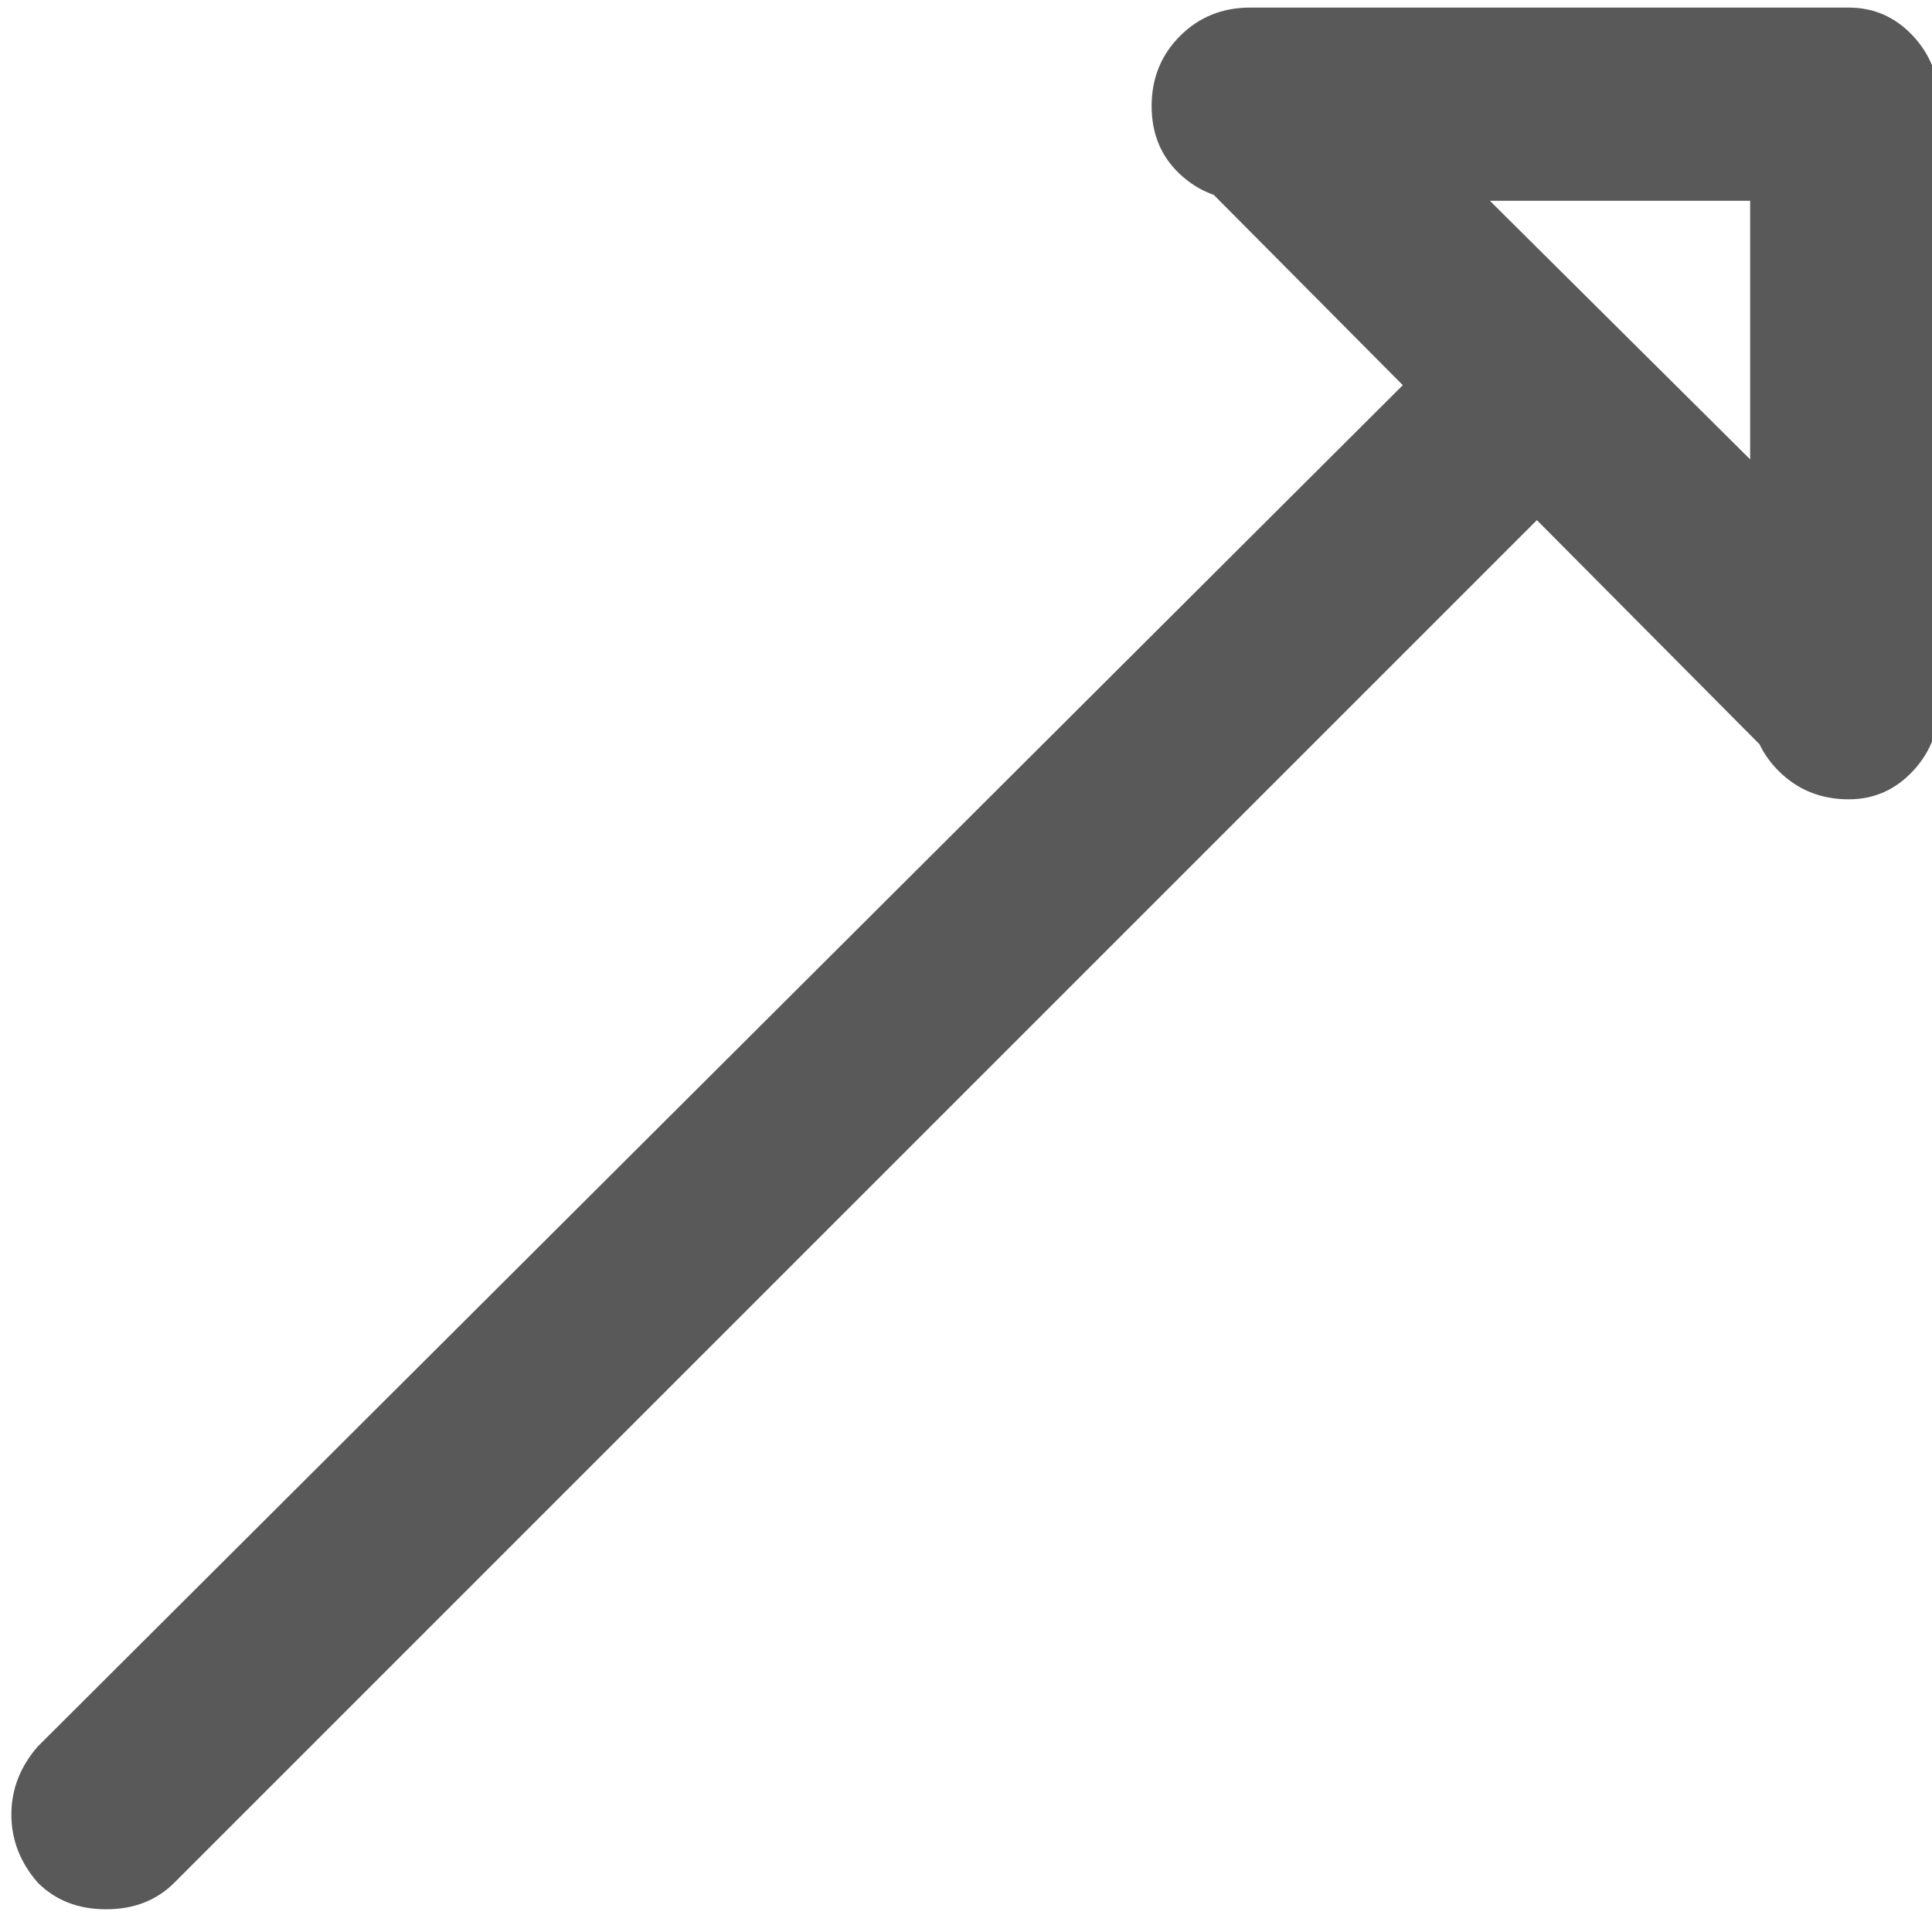 <svg xmlns="http://www.w3.org/2000/svg" version="1.1" xmlns:xlink="http://www.w3.org/1999/xlink" viewBox="0 0 510 510" preserveAspectRatio="xMidYMid">
                    <defs><style>.cls-1{fill:#595959;}</style></defs>
                    <title>generalization</title>
                    <g id="Layer_2" data-name="Layer 2"><g id="generalization">
                    <path class="cls-1" d="M28 504q-11 0-18-7-7-8-7-18t7-18L376 96q8-8 17.5-8t17.5 8 8 18-8 18L46 497q-7 7-18 7zm460-293q-11 0-18.5-7.5T462 185V53H330q-11 0-18.5-7T304 28t7.5-18.5T330 2h158q10 0 17 7.5t7 18.5v157q0 11-7 18.5t-17 7.5zm-3-6q-12 0-19-7L315 46q-8-8-8-18t8-18 18-8 17 8l152 151q8 8 8 18.5t-8 18.5q-7 7-17 7z"></path>
                    </g></g>
                    </svg>